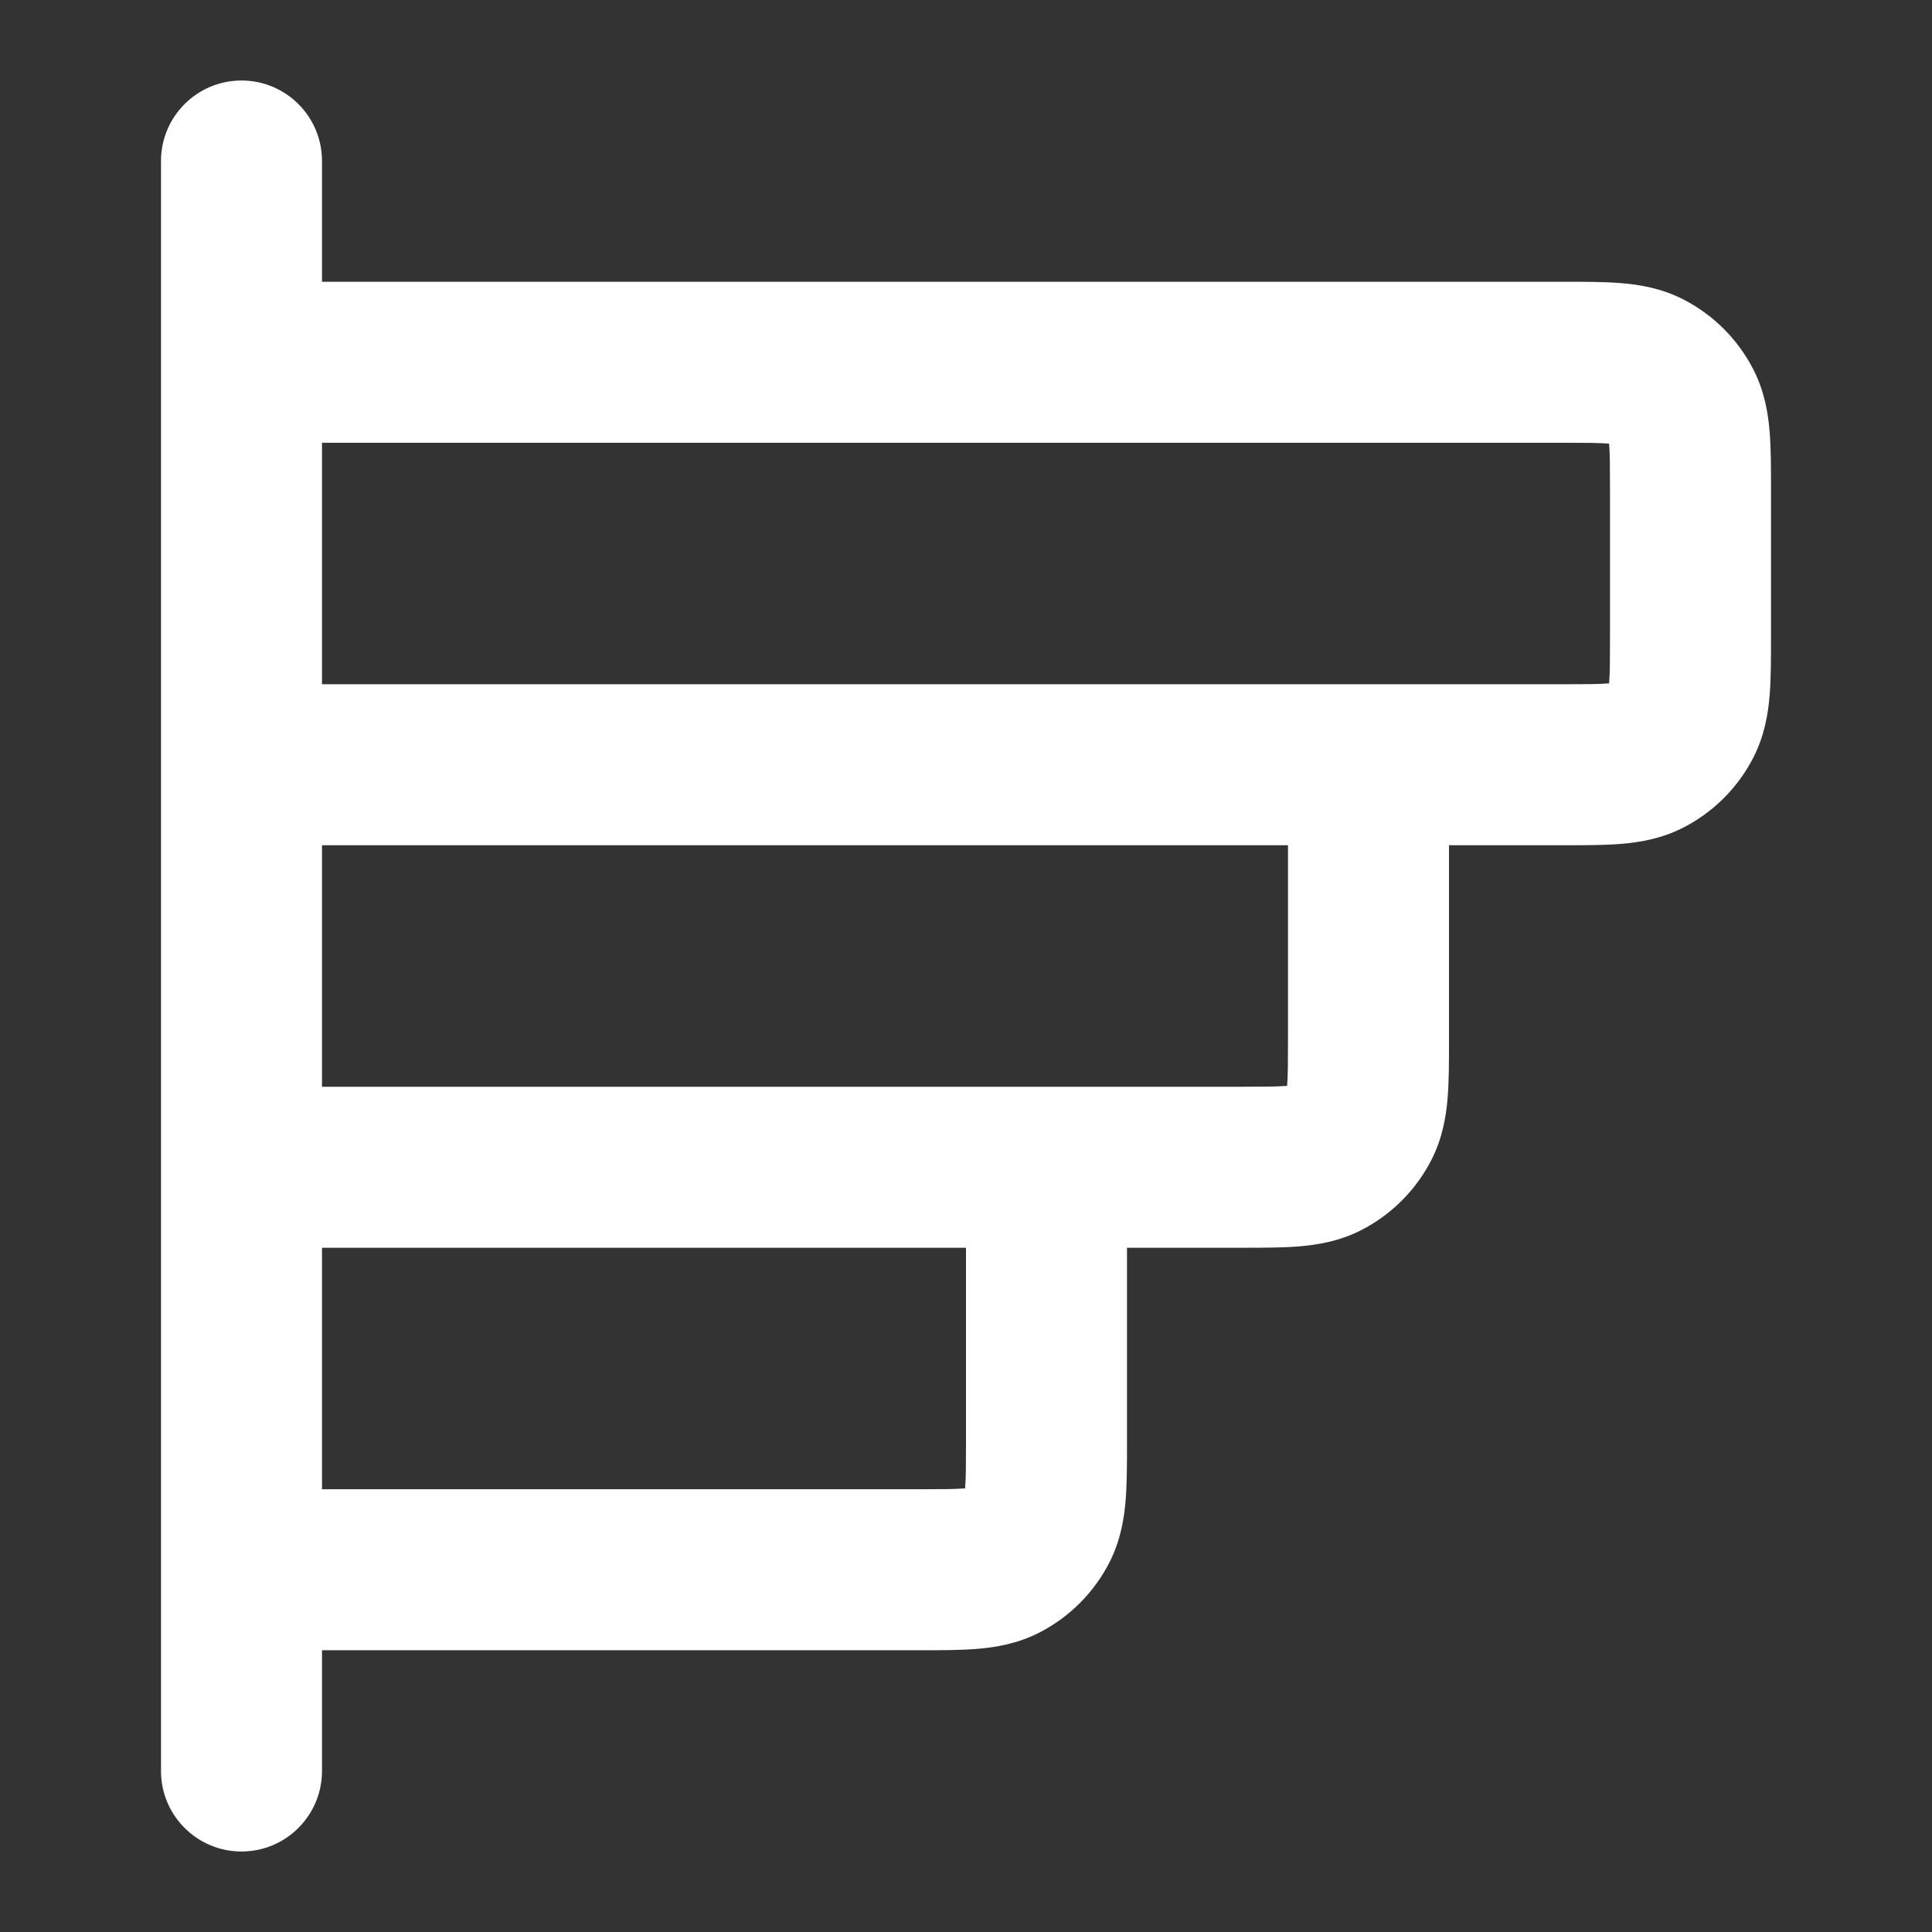 <svg width="24" height="24" viewBox="0 0 24 24" fill="none" xmlns="http://www.w3.org/2000/svg">
<rect x="0" y="0" width="24" height="24" fill="#333333" stroke="none"/>
<path fill-rule="evenodd" clip-rule="evenodd" d="M3 1C3.552 1 4 1.448 4 2V3.5L19.432 3.5C19.684 3.5 19.93 3.5 20.138 3.517C20.367 3.536 20.637 3.58 20.908 3.718C21.284 3.91 21.59 4.216 21.782 4.592C21.92 4.863 21.964 5.133 21.983 5.362C22 5.57 22 5.816 22 6.068V7.932C22 8.184 22 8.43 21.983 8.638C21.964 8.867 21.92 9.137 21.782 9.408C21.59 9.784 21.284 10.09 20.908 10.282C20.637 10.42 20.367 10.464 20.138 10.483C19.93 10.5 19.684 10.5 19.432 10.5L18 10.5L18 12.932C18 13.184 18 13.43 17.983 13.638C17.964 13.867 17.92 14.137 17.782 14.408C17.59 14.784 17.284 15.09 16.908 15.282C16.637 15.42 16.367 15.464 16.138 15.483C15.93 15.5 15.684 15.5 15.432 15.5L14 15.5L14 17.932C14 18.184 14 18.43 13.983 18.638C13.964 18.867 13.92 19.137 13.782 19.408C13.59 19.784 13.284 20.09 12.908 20.282C12.637 20.42 12.367 20.464 12.138 20.483C11.93 20.5 11.684 20.5 11.432 20.5L4 20.5L4 22C4 22.552 3.552 23 3 23C2.448 23 2 22.552 2 22L2 19.501C2 19.501 2 19.5 2 19.5C2 19.5 2 19.499 2 19.499L2 14.501C2 14.501 2 14.5 2 14.5C2 14.5 2 14.499 2 14.499L2 9.501C2 9.501 2 9.501 2 9.501L2 2C2 1.448 2.448 1 3 1ZM4 10.5V13.5L15.4 13.5C15.697 13.5 15.859 13.499 15.975 13.49C15.98 13.489 15.984 13.489 15.989 13.489C15.989 13.484 15.989 13.48 15.99 13.475C15.999 13.359 16 13.197 16 12.9V10.5L4 10.5ZM19.4 8.5C19.697 8.5 19.859 8.499 19.975 8.49C19.98 8.489 19.984 8.489 19.989 8.489C19.989 8.484 19.989 8.48 19.99 8.475C19.999 8.359 20 8.197 20 7.9V6.1C20 5.803 19.999 5.641 19.99 5.525C19.989 5.52 19.989 5.516 19.988 5.511C19.984 5.511 19.98 5.511 19.975 5.51C19.859 5.501 19.697 5.5 19.4 5.5L4 5.5L4 8.5L19.4 8.5ZM12 15.5L4 15.5L4 18.5H11.4C11.697 18.5 11.859 18.499 11.975 18.49C11.98 18.489 11.984 18.489 11.989 18.488C11.989 18.484 11.989 18.48 11.99 18.475C11.999 18.359 12 18.197 12 17.9V15.5Z" fill="white"/>
</svg>
